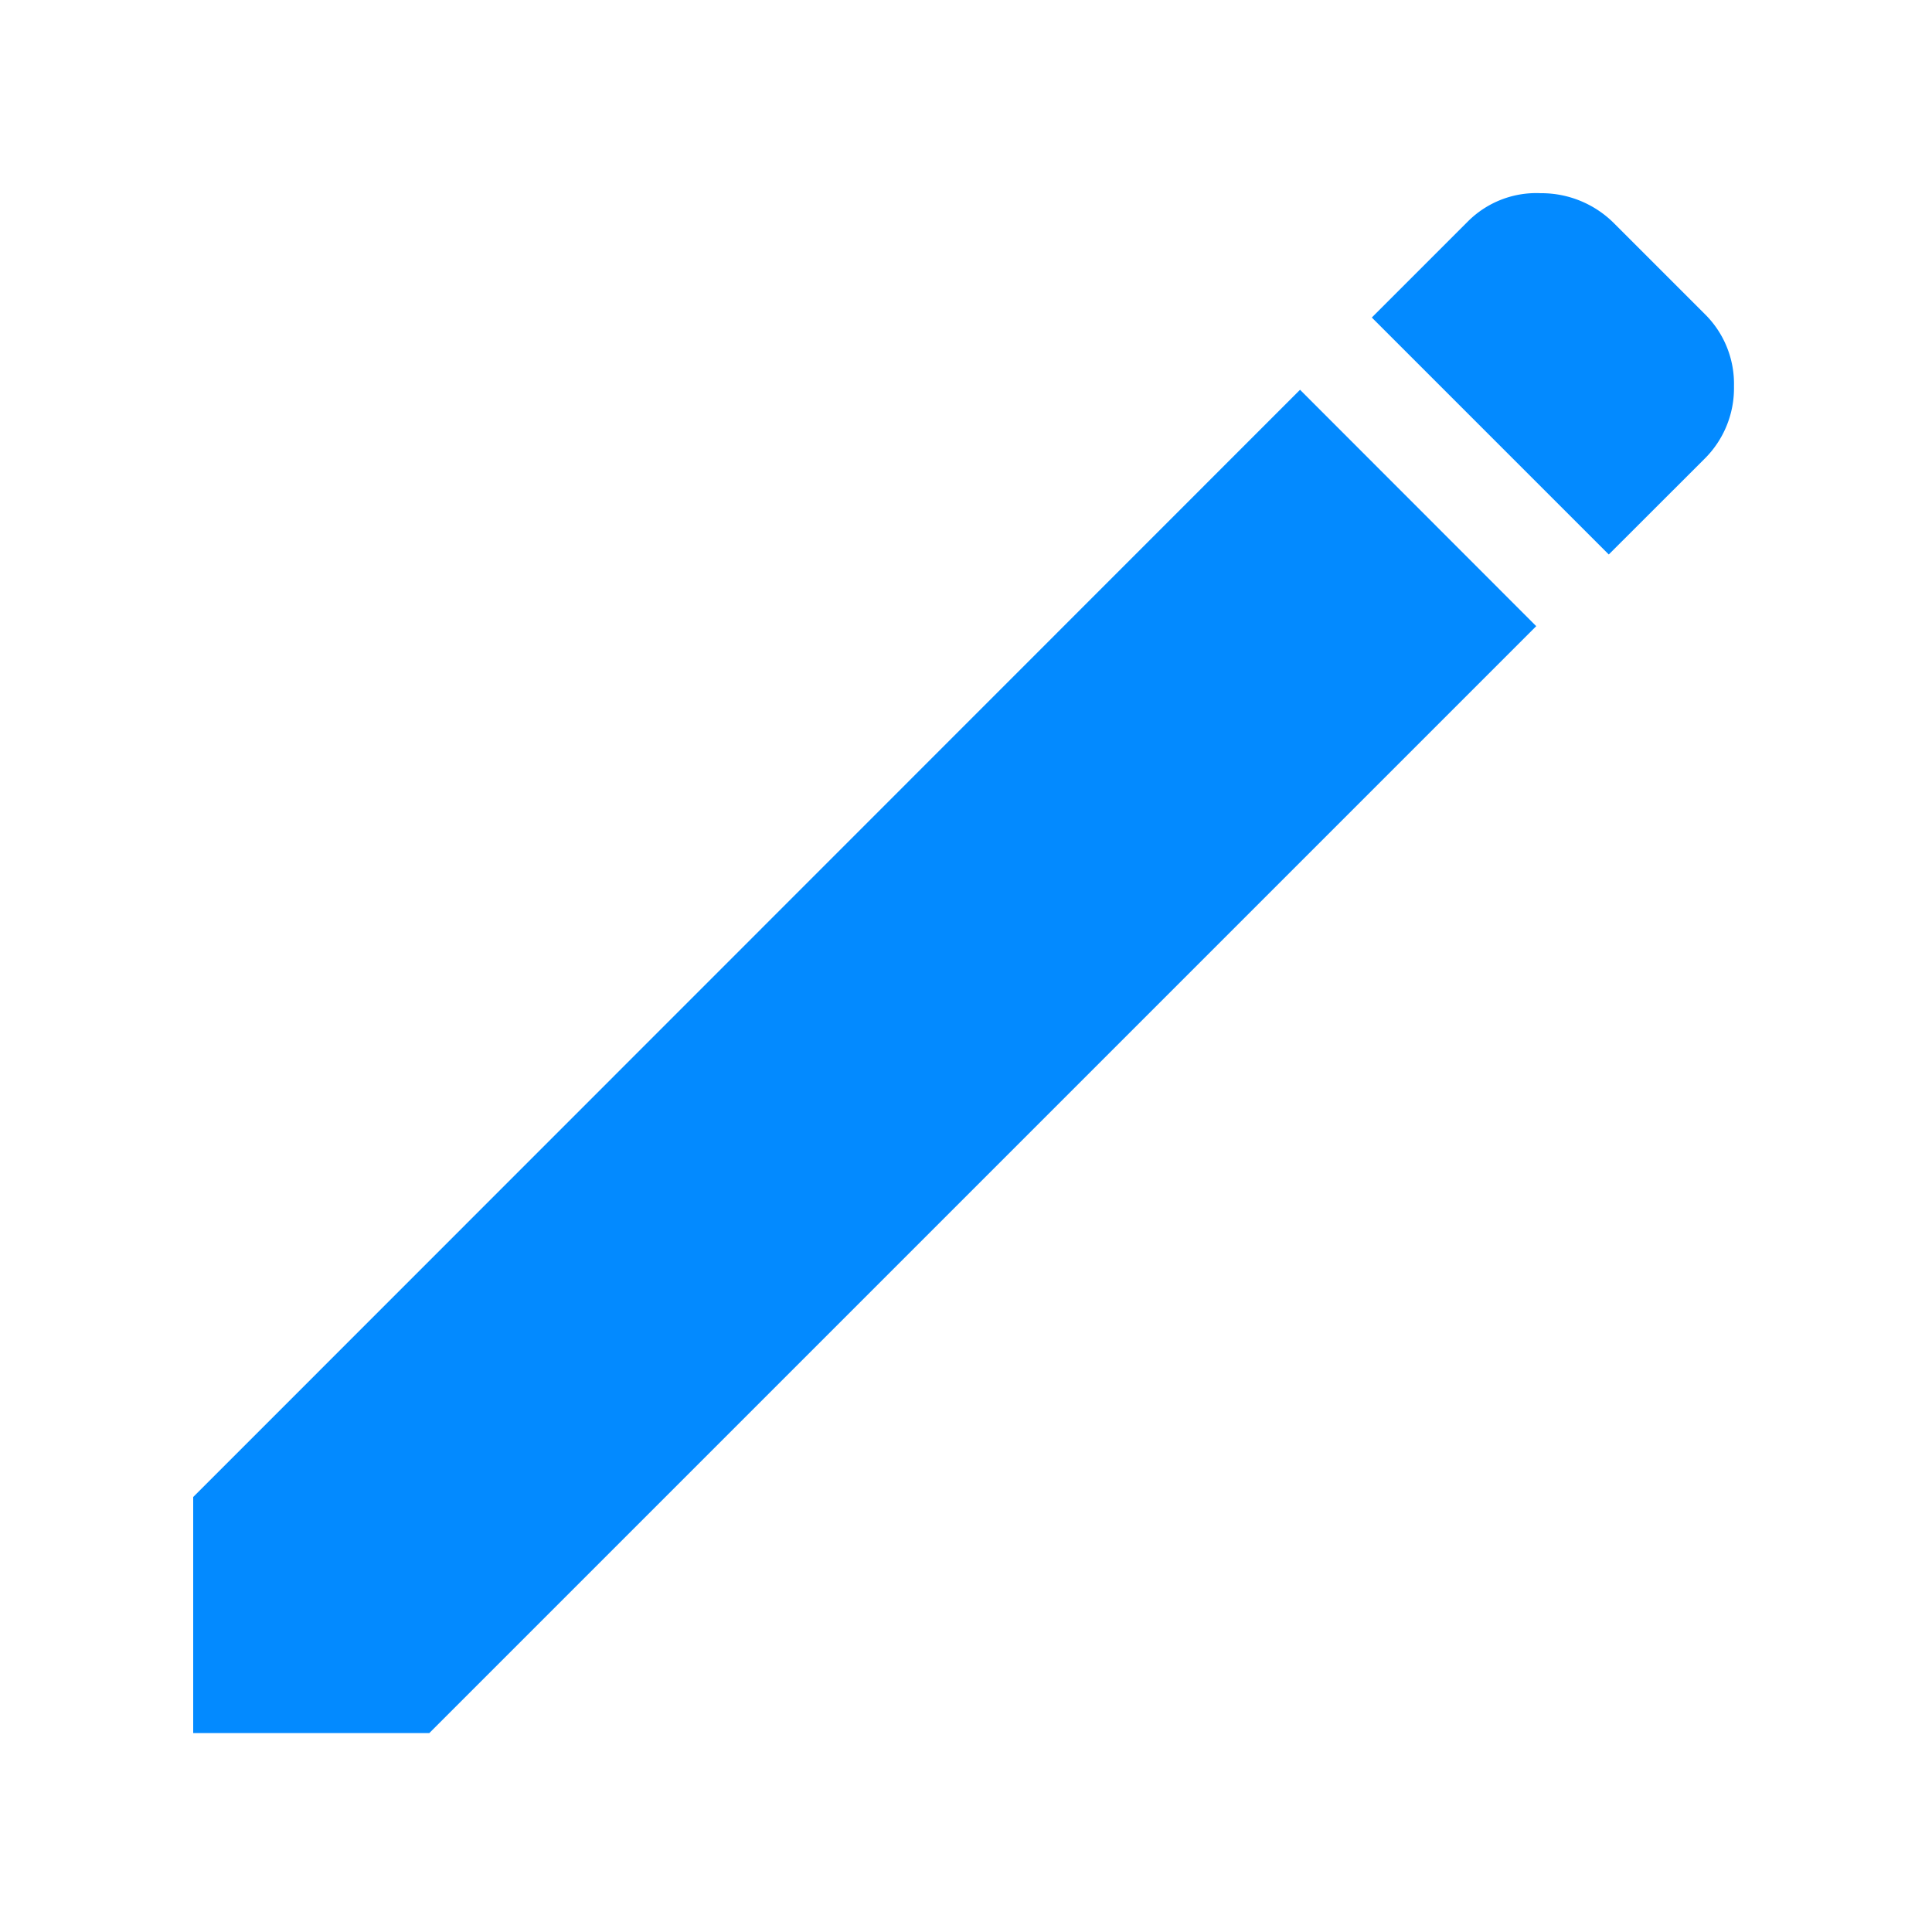<svg xmlns="http://www.w3.org/2000/svg" width="20" height="20" viewBox="0 0 20 20">
  <g id="Group_7317" data-name="Group 7317" transform="translate(-1715.609 -278)">
    <g id="Rectangle_3668" data-name="Rectangle 3668" transform="translate(1715.609 278)" fill="#038aff" stroke="#707070" stroke-width="1" opacity="0">
      <rect width="20" height="20" stroke="none"/>
      <rect x="0.5" y="0.5" width="19" height="19" fill="none"/>
    </g>
    <path id="edit_FILL1_wght300_GRAD0_opsz48" d="M160.81,240.505l-2.453-2.453.995-.995a1,1,0,0,1,.754-.292,1.062,1.062,0,0,1,.763.316l.937.937a1.013,1.013,0,0,1,.3.746,1.028,1.028,0,0,1-.309.755Zm-.751.742L148.6,252.706h-2.444v-2.444L157.614,238.8Z" transform="translate(1571.453 43.235)" fill="#038aff"/>
  </g>
</svg>
